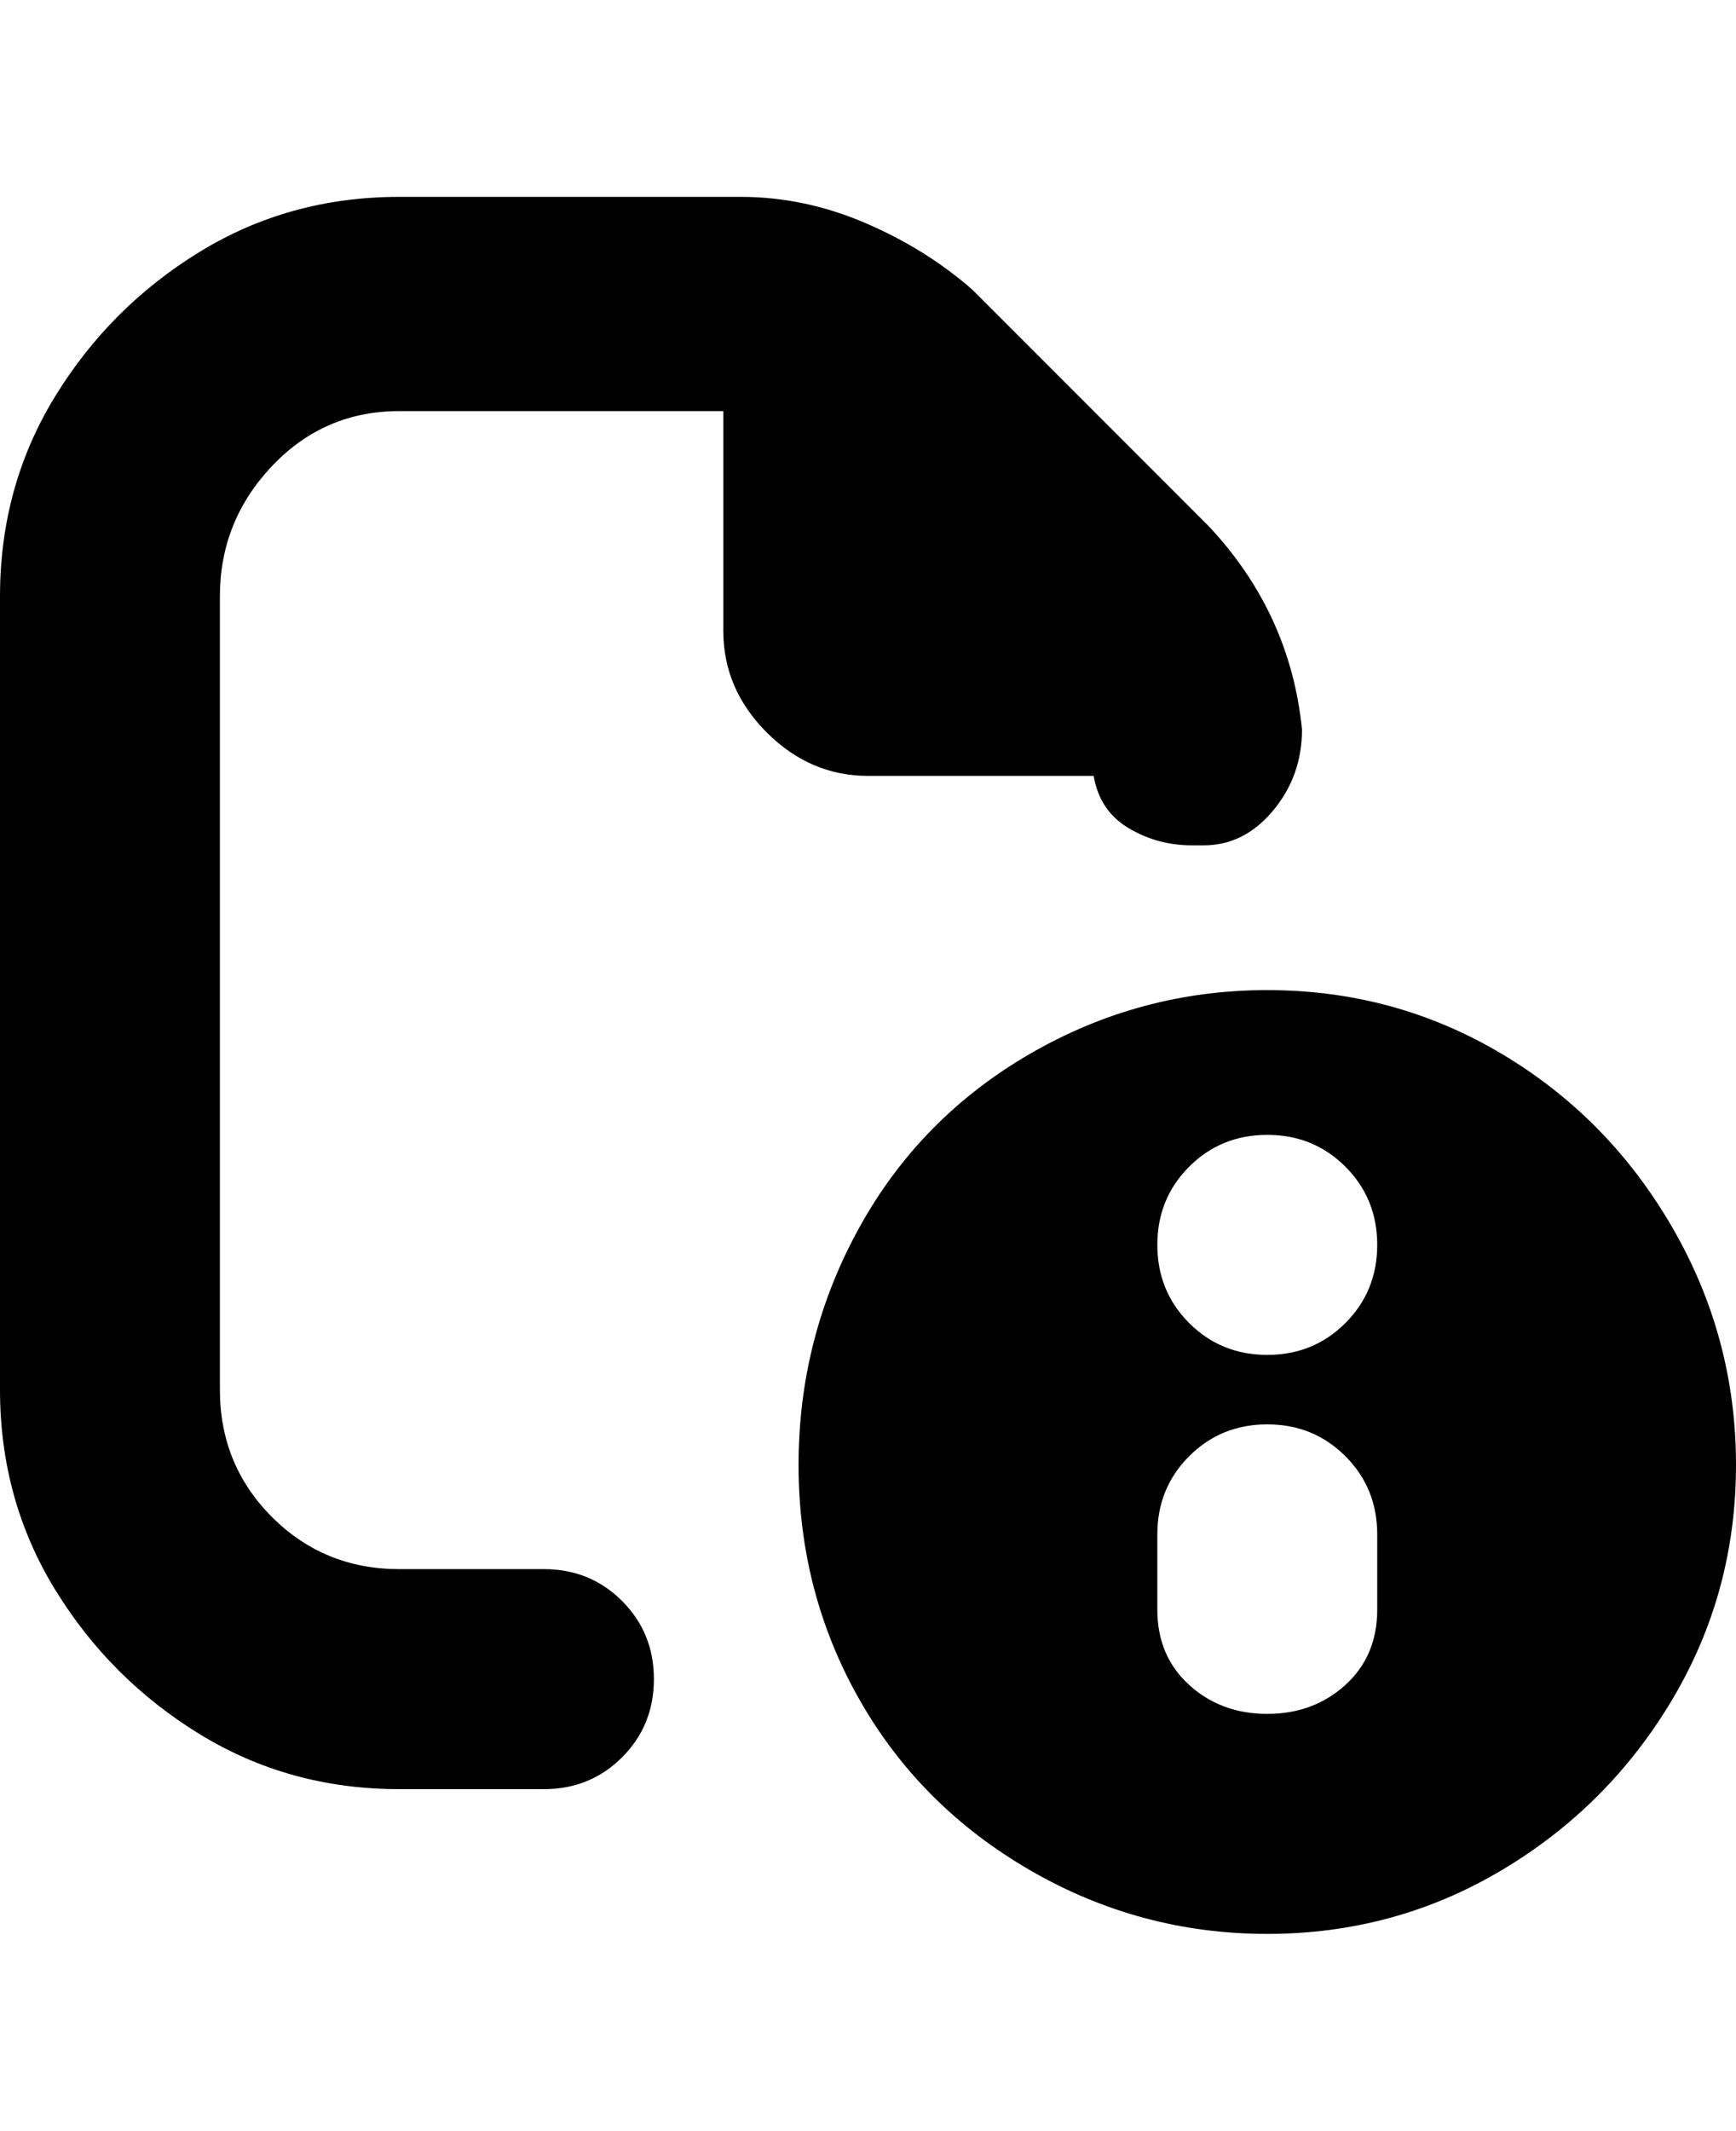 <svg viewBox="0 0 300 368" xmlns="http://www.w3.org/2000/svg"><path d="M150 134q-10 0-17.5-7.5T125 109V71H69q-13 0-22 9.5T38 103v137q0 13 9 22t22 9h25q8 0 13.5 5.5T113 290q0 8-5.5 13.5T94 309H69q-19 0-34.5-9.5t-25-25Q0 259 0 240V103q0-19 9.5-34.5t25-25Q50 34 69 34h59q11 0 21.5 4.5T168 50l41 41q14 15 16 35 0 8-5 14t-12 6h-2q-6 0-11-3t-6-9h-39zm150 119q0 22-11 40.5T259.5 323Q241 334 219 334t-41-11q-19-11-29.5-29.5T138 253q0-22 10.5-41t29.5-30q19-11 41-11t40.5 11q18.5 11 29.5 30t11 41zm-62 12q0-8-5.5-13.5T219 246q-8 0-13.5 5.5T200 265v13q0 8 5.5 13t13.5 5q8 0 13.5-5t5.5-13v-13zm0-50q0-8-5.5-13.5T219 196q-8 0-13.5 5.5T200 215q0 8 5.5 13.5T219 234q8 0 13.5-5.5T238 215z"/></svg>
